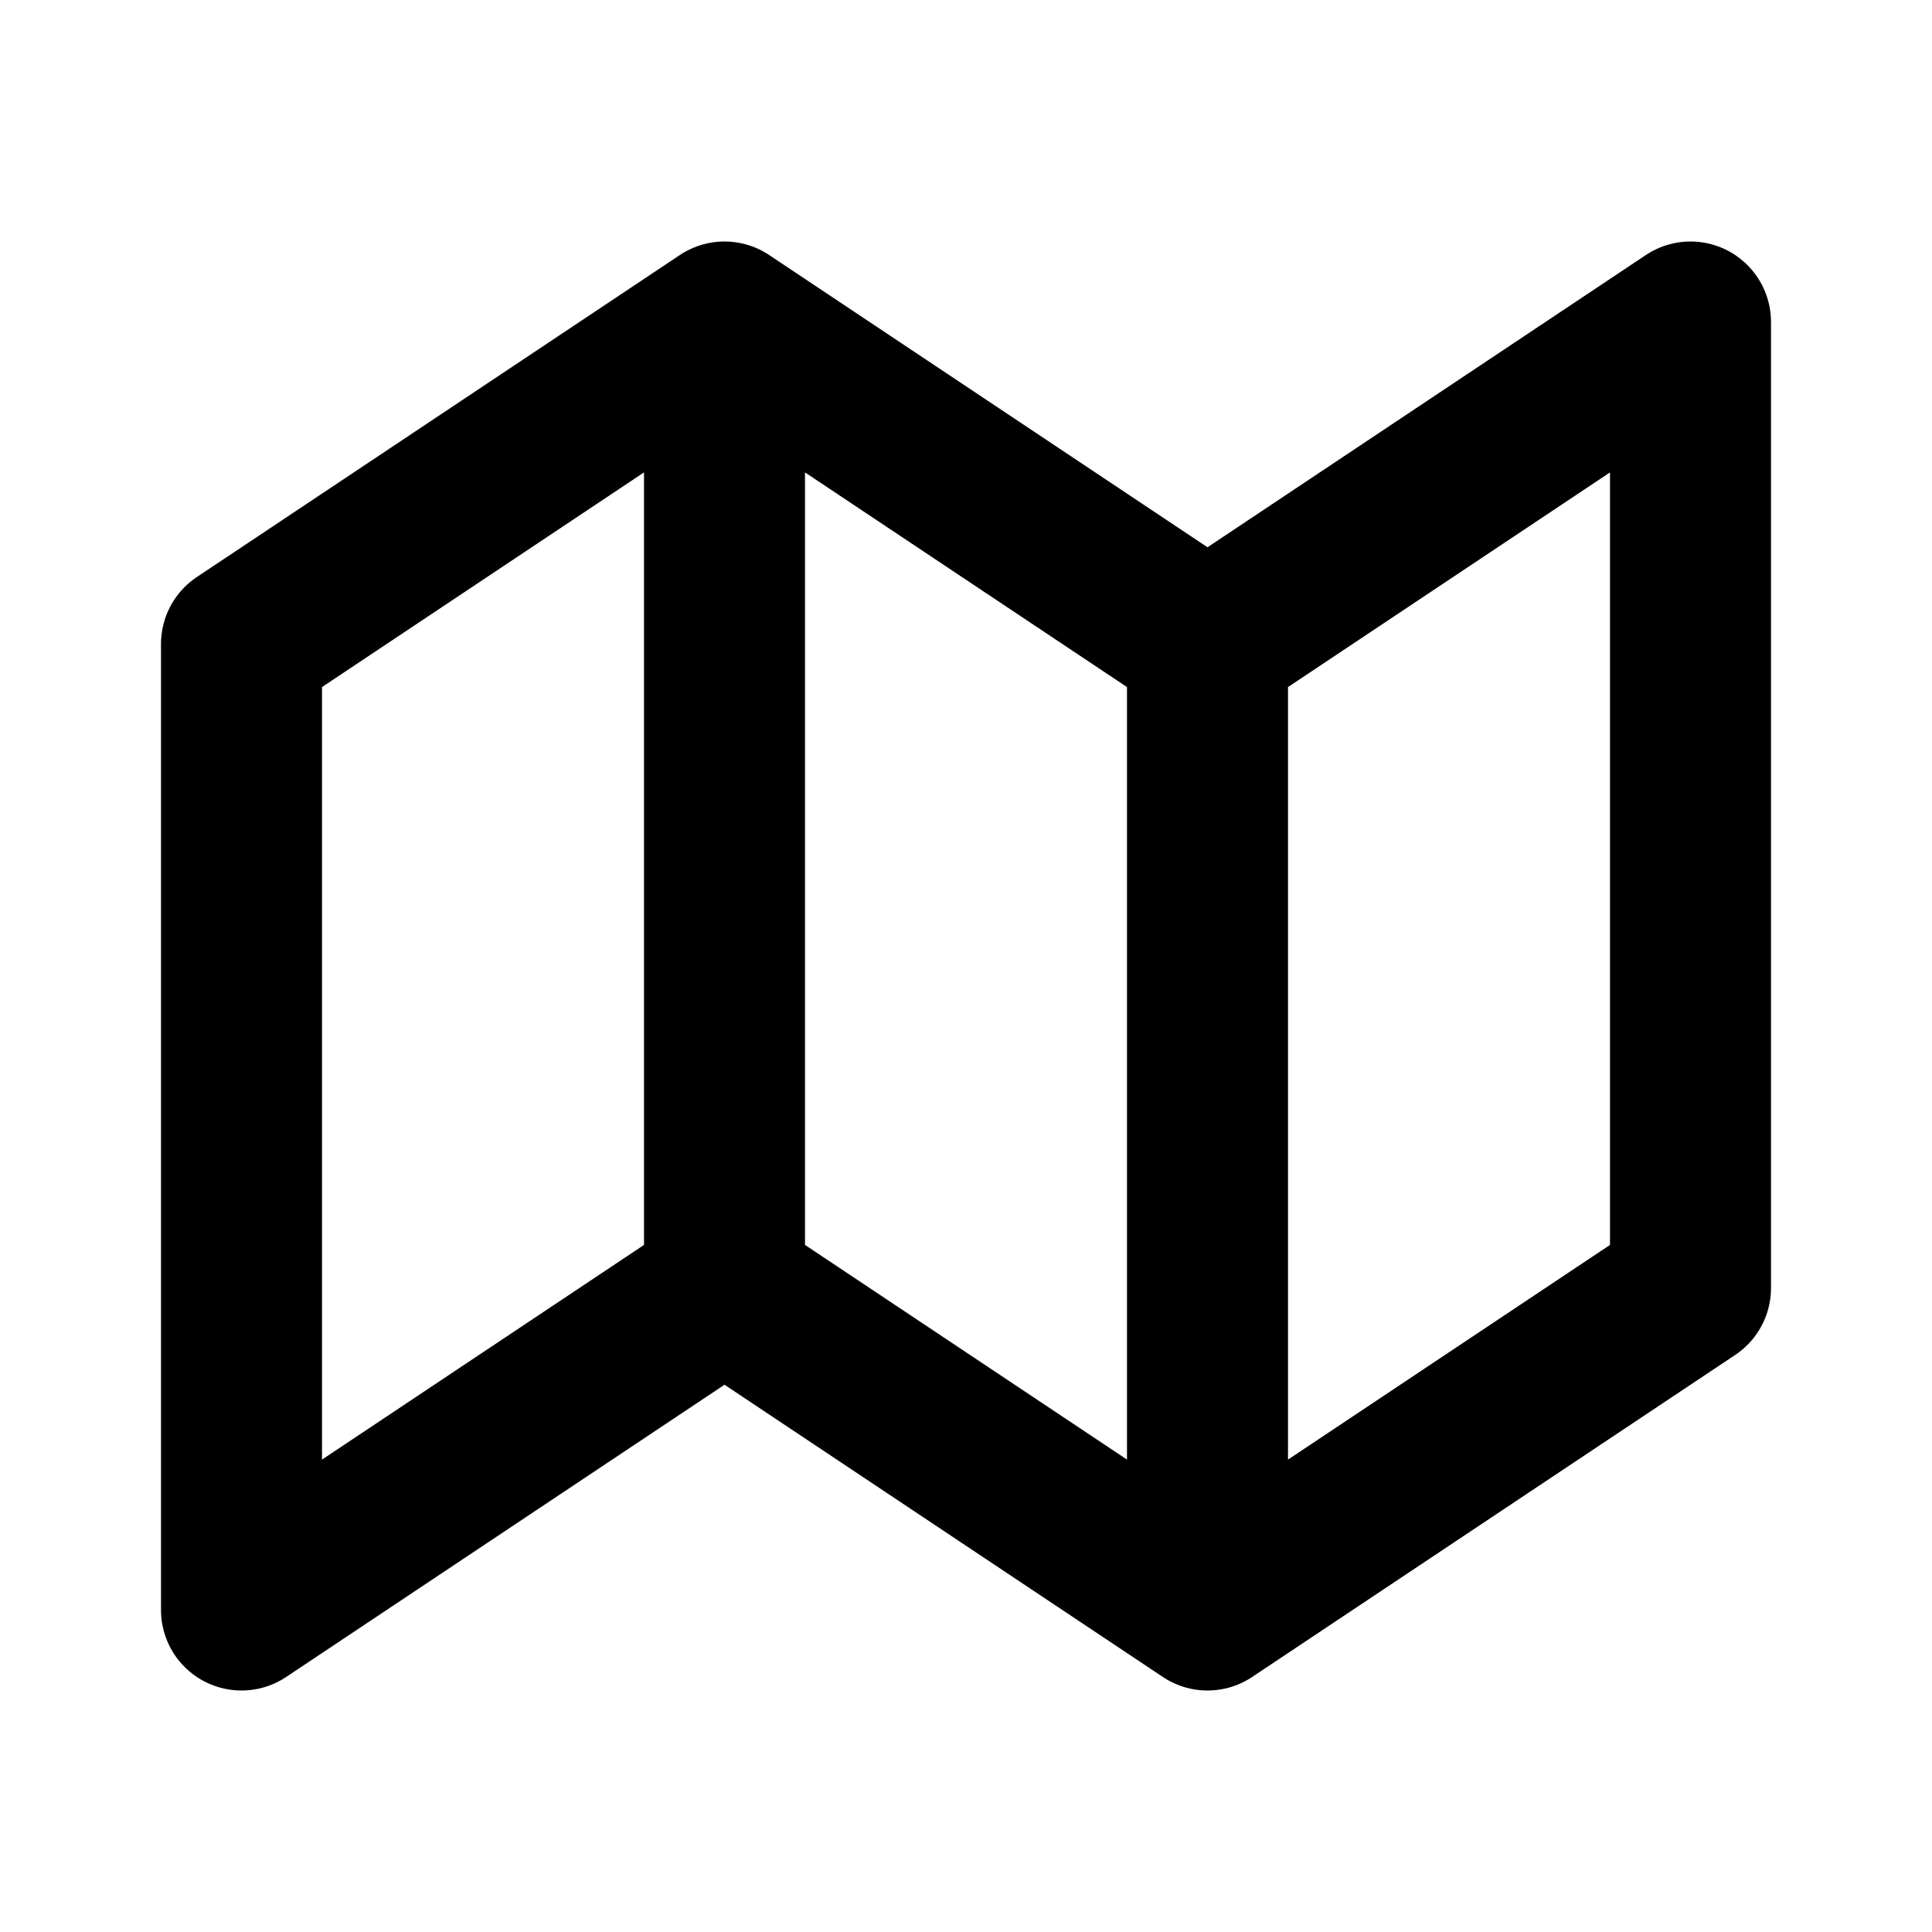 <svg fill="none" xmlns="http://www.w3.org/2000/svg" viewBox="0 0 24 24"><path d="M9 4L3 8v12l6-4M9 4l6 4M9 4v12m6-8l6-4v12l-6 4m0-12v12m0 0l-6-4" stroke="currentColor" stroke-width="2" stroke-linecap="round" stroke-linejoin="round"/></svg>